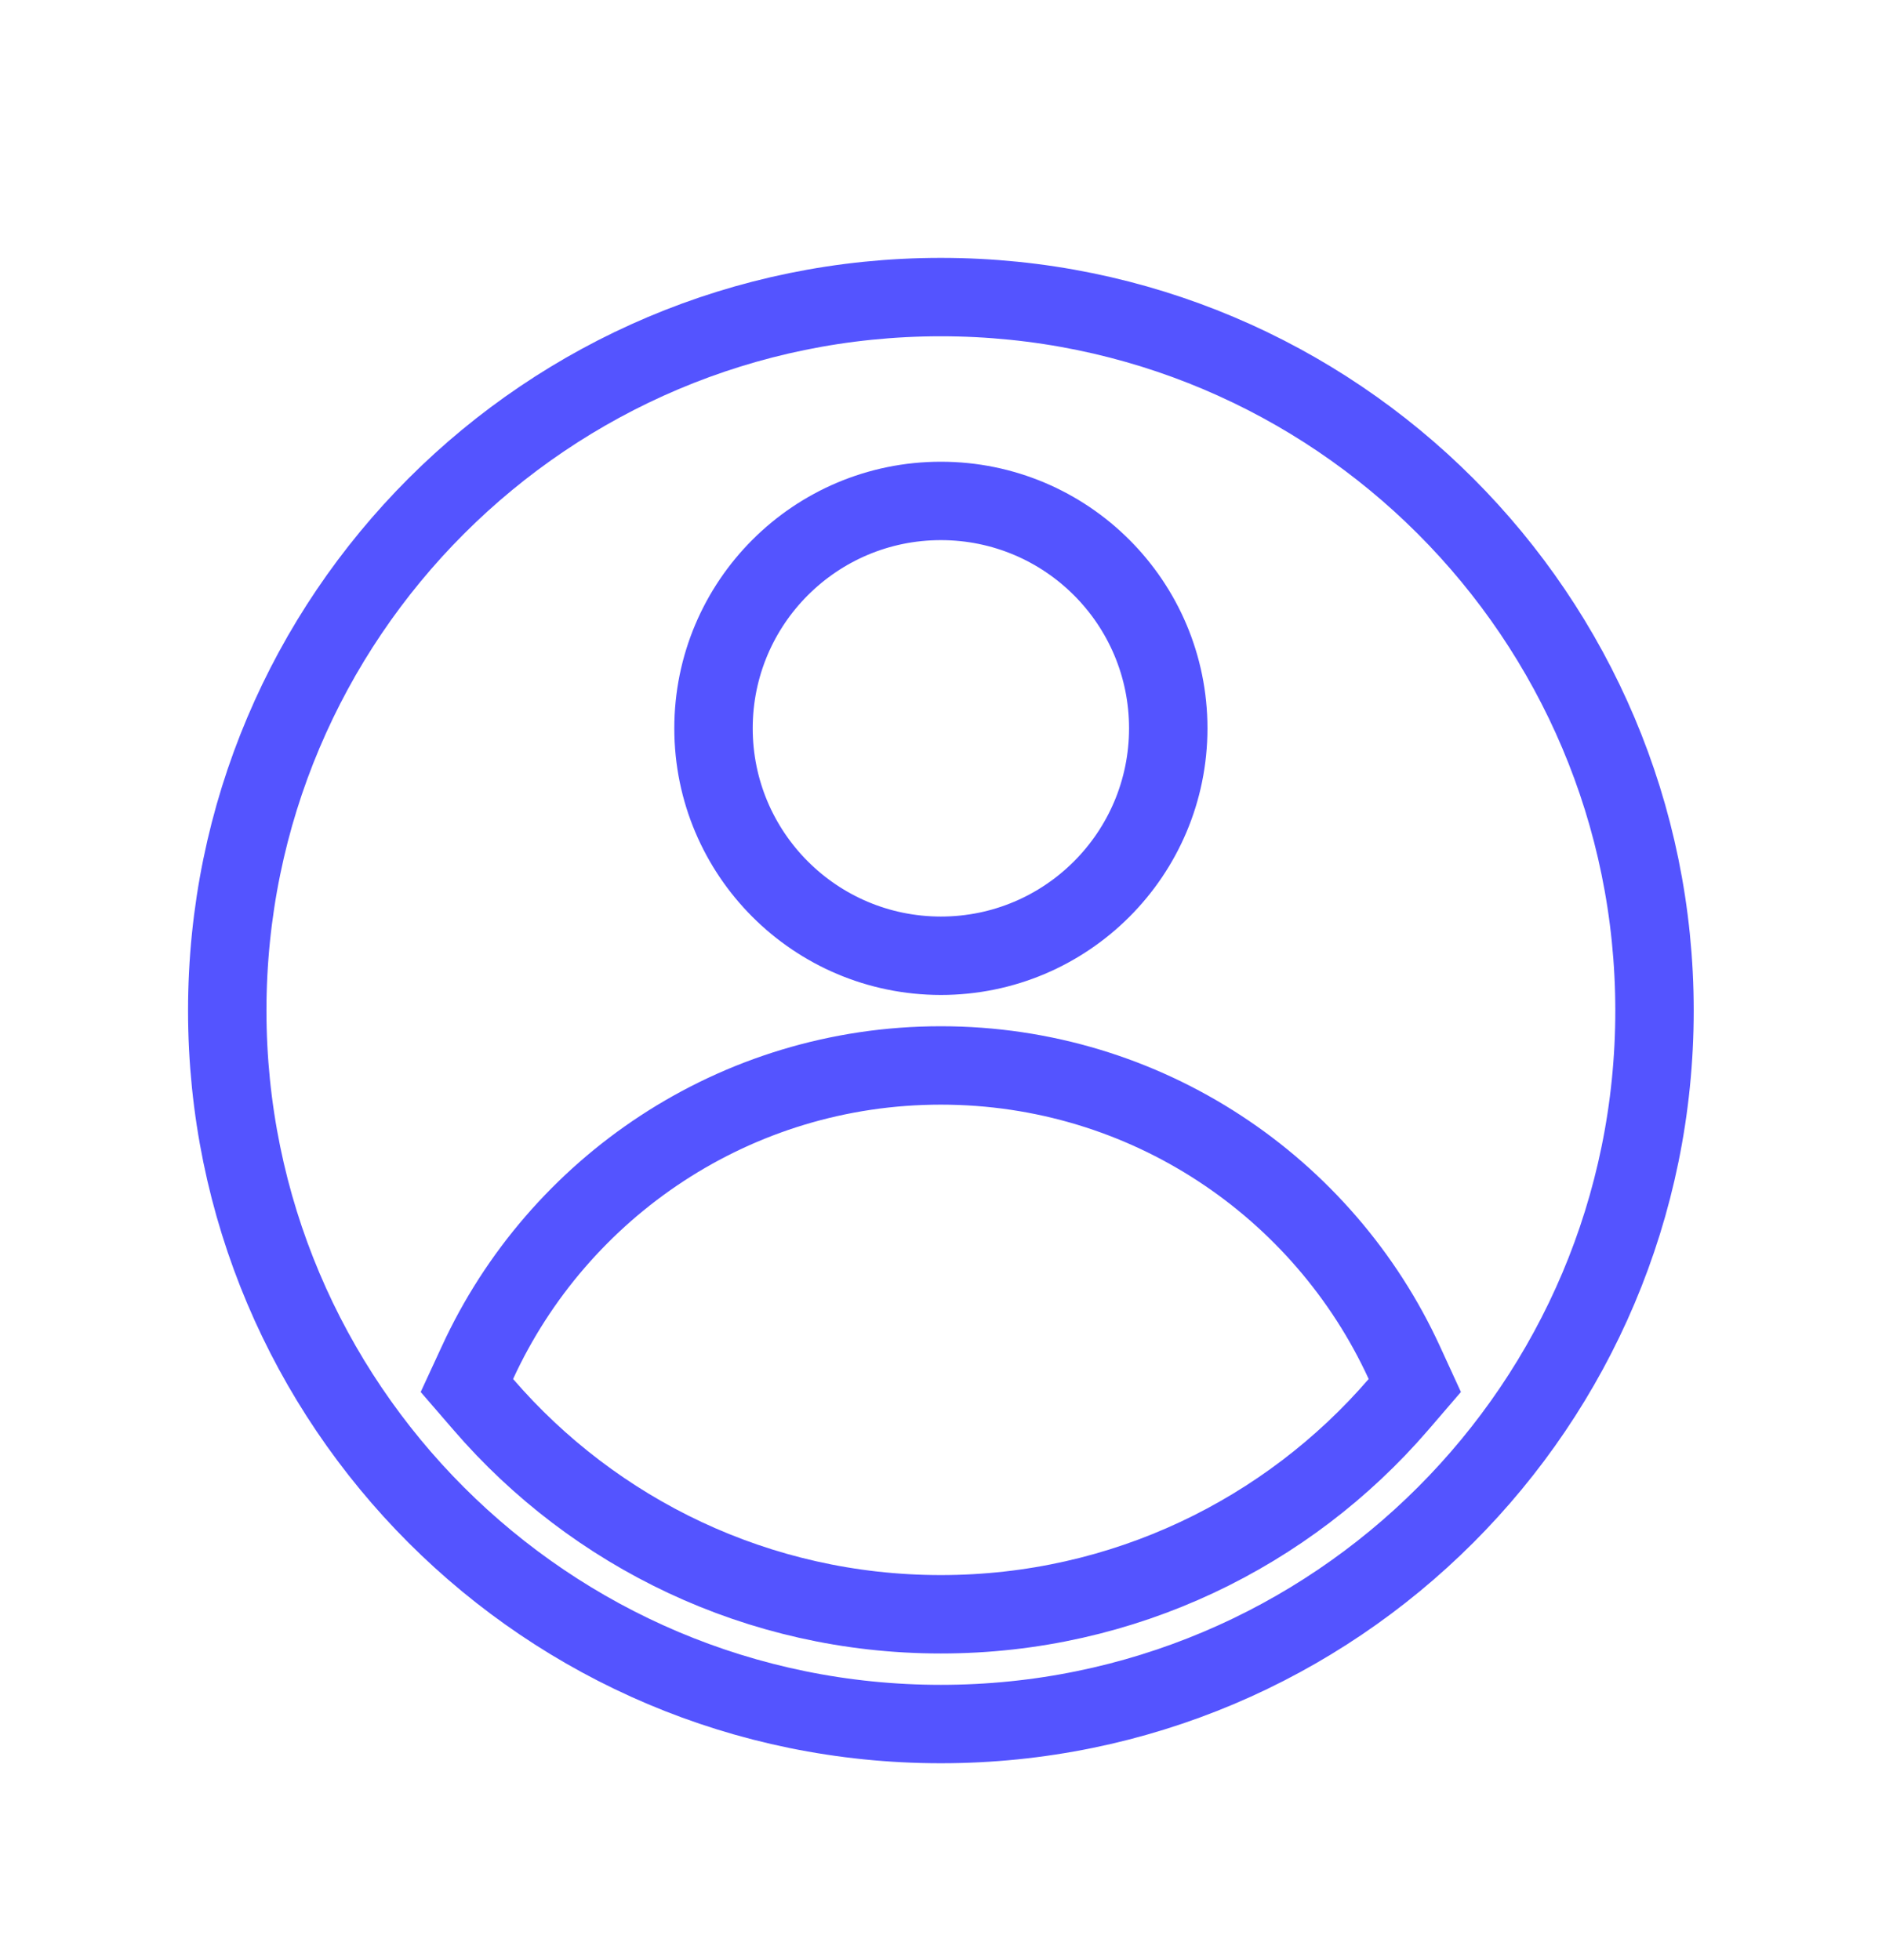 <svg width="24" height="25" viewBox="0 0 24 25" fill="none" xmlns="http://www.w3.org/2000/svg">
    <path d="M11.998 3.789C17.024 3.789 21.098 7.863 21.099 12.889C21.099 17.915 17.024 21.989 11.998 21.989C6.972 21.989 2.898 17.914 2.898 12.889C2.899 7.863 6.973 3.789 11.998 3.789ZM11.998 13.589C9.375 13.589 7.116 15.143 6.089 17.379L5.954 17.671L6.164 17.914C7.575 19.551 9.666 20.589 11.998 20.589C14.33 20.589 16.422 19.551 17.833 17.914L18.042 17.671L17.908 17.379C16.881 15.143 14.621 13.589 11.998 13.589ZM11.998 6.389C10.397 6.389 9.099 7.688 9.099 9.289C9.099 10.891 10.397 12.189 11.998 12.19C13.6 12.19 14.898 10.891 14.898 9.289C14.898 7.687 13.6 6.389 11.998 6.389Z" stroke="#5454FF"/>
</svg>
